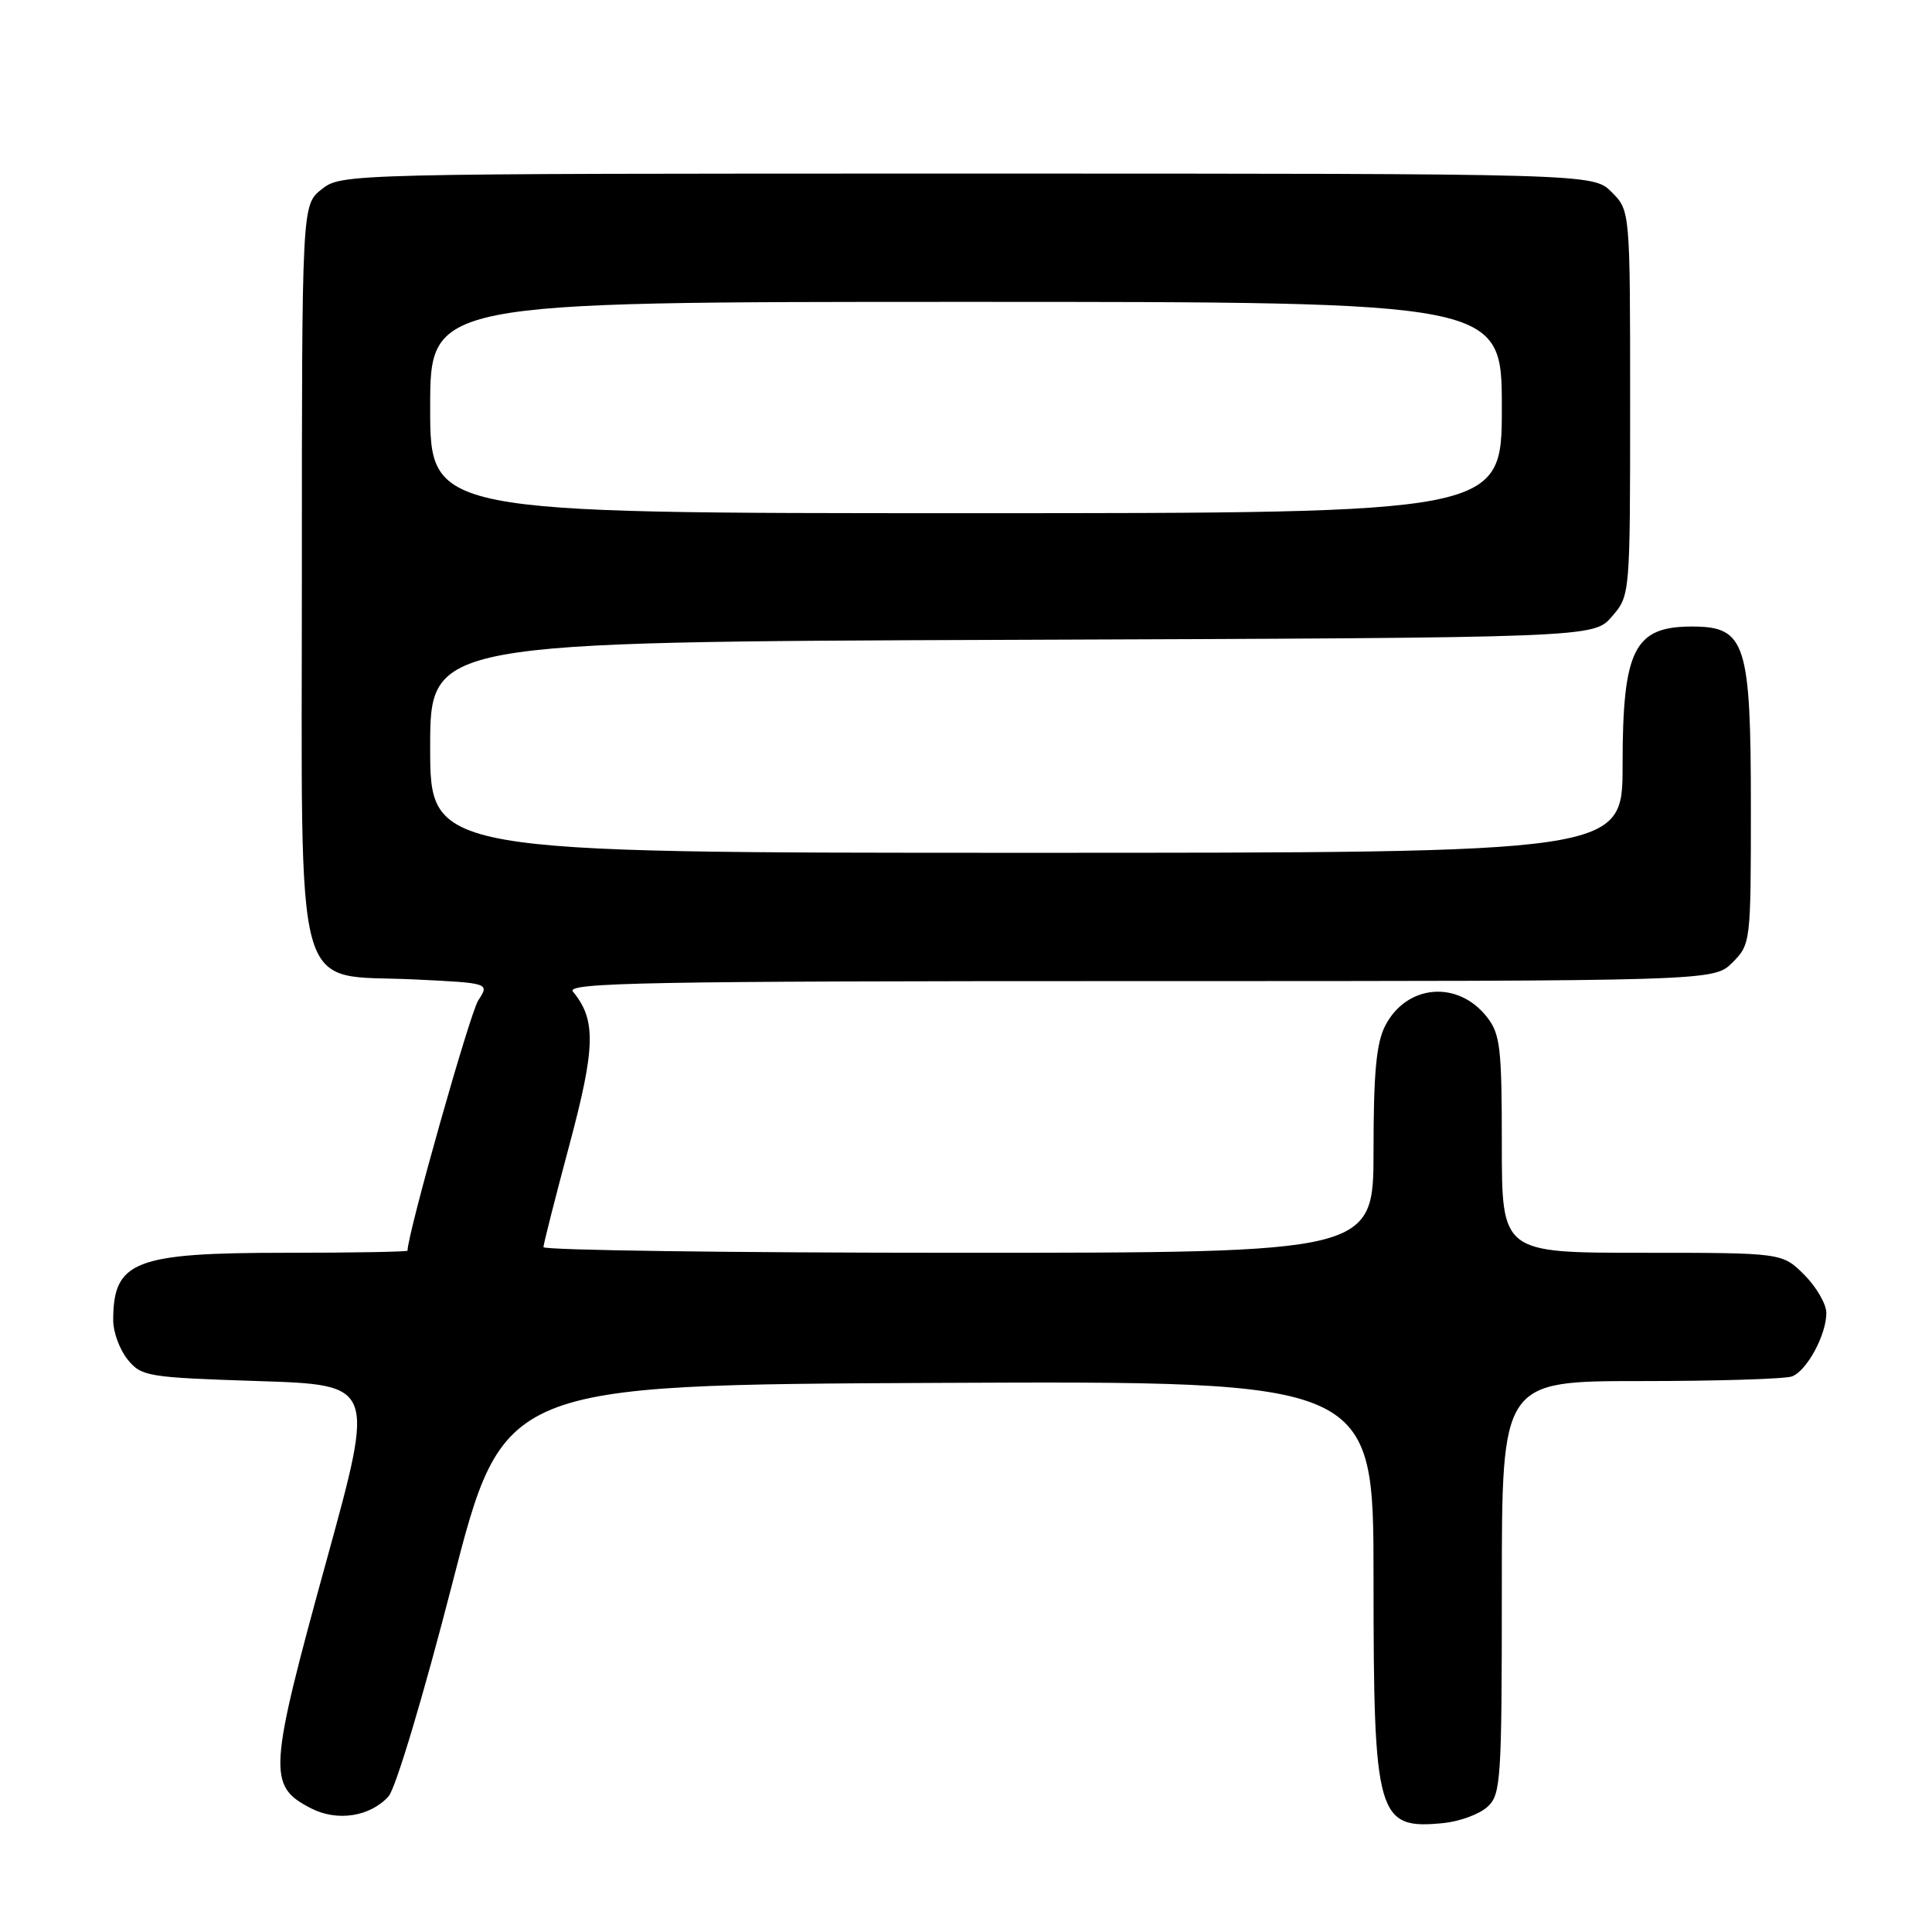 <?xml version="1.0" encoding="UTF-8" standalone="no"?>
<!DOCTYPE svg PUBLIC "-//W3C//DTD SVG 1.1//EN" "http://www.w3.org/Graphics/SVG/1.1/DTD/svg11.dtd" >
<svg xmlns="http://www.w3.org/2000/svg" xmlns:xlink="http://www.w3.org/1999/xlink" version="1.1" viewBox="0 0 256 256">
 <g >
 <path fill="currentColor"
d=" M 197.08 239.43 C 198.88 237.79 199.00 236.05 199.00 210.35 C 199.00 183.00 199.00 183.00 217.42 183.00 C 227.55 183.00 236.56 182.72 237.46 182.38 C 239.43 181.62 242.00 176.87 242.00 173.97 C 242.00 172.80 240.68 170.53 239.08 168.92 C 236.15 166.00 236.15 166.00 217.58 166.00 C 199.00 166.00 199.00 166.00 199.00 151.63 C 199.00 138.82 198.79 137.00 197.02 134.75 C 193.16 129.84 186.38 130.43 183.55 135.91 C 182.37 138.18 182.00 142.18 182.00 152.45 C 182.00 166.00 182.00 166.00 127.00 166.00 C 96.75 166.00 72.01 165.66 72.01 165.25 C 72.02 164.84 73.56 158.76 75.44 151.74 C 78.92 138.74 79.00 135.12 75.92 131.40 C 74.92 130.20 85.67 130.00 150.92 130.00 C 227.09 130.00 227.09 130.00 229.55 127.55 C 231.97 125.12 232.00 124.88 232.00 106.98 C 232.00 85.24 231.30 83.05 224.33 83.02 C 216.53 82.98 215.00 85.99 215.00 101.45 C 215.00 113.00 215.00 113.00 136.00 113.00 C 57.00 113.00 57.00 113.00 57.00 99.03 C 57.00 85.06 57.00 85.06 134.09 84.78 C 211.17 84.50 211.17 84.50 213.59 81.69 C 216.00 78.89 216.00 78.89 216.00 53.40 C 216.00 27.91 216.00 27.91 213.55 25.45 C 211.09 23.00 211.09 23.00 128.18 23.00 C 45.82 23.00 45.25 23.01 42.63 25.07 C 40.00 27.15 40.00 27.15 40.00 75.90 C 40.00 133.91 38.64 129.00 54.91 129.78 C 64.87 130.26 64.87 130.26 63.37 132.56 C 62.27 134.24 54.00 163.50 54.00 165.72 C 54.00 165.87 46.78 166.00 37.95 166.00 C 17.77 166.00 15.00 167.08 15.00 174.97 C 15.00 176.52 15.86 178.84 16.91 180.14 C 18.73 182.39 19.53 182.52 34.25 183.00 C 49.67 183.50 49.67 183.50 43.34 206.50 C 35.55 234.79 35.43 236.62 41.19 239.60 C 44.67 241.40 49.03 240.73 51.48 238.03 C 52.43 236.97 56.11 224.69 59.93 209.83 C 66.70 183.50 66.70 183.50 124.35 183.24 C 182.00 182.98 182.00 182.98 182.00 209.04 C 182.00 240.87 182.45 242.45 191.33 241.56 C 193.43 241.34 196.02 240.39 197.08 239.43 Z  M 57.00 54.00 C 57.00 40.00 57.00 40.00 128.00 40.00 C 199.00 40.00 199.00 40.00 199.00 54.00 C 199.00 68.00 199.00 68.00 128.00 68.00 C 57.00 68.00 57.00 68.00 57.00 54.00 Z "/>
</g>
</svg>